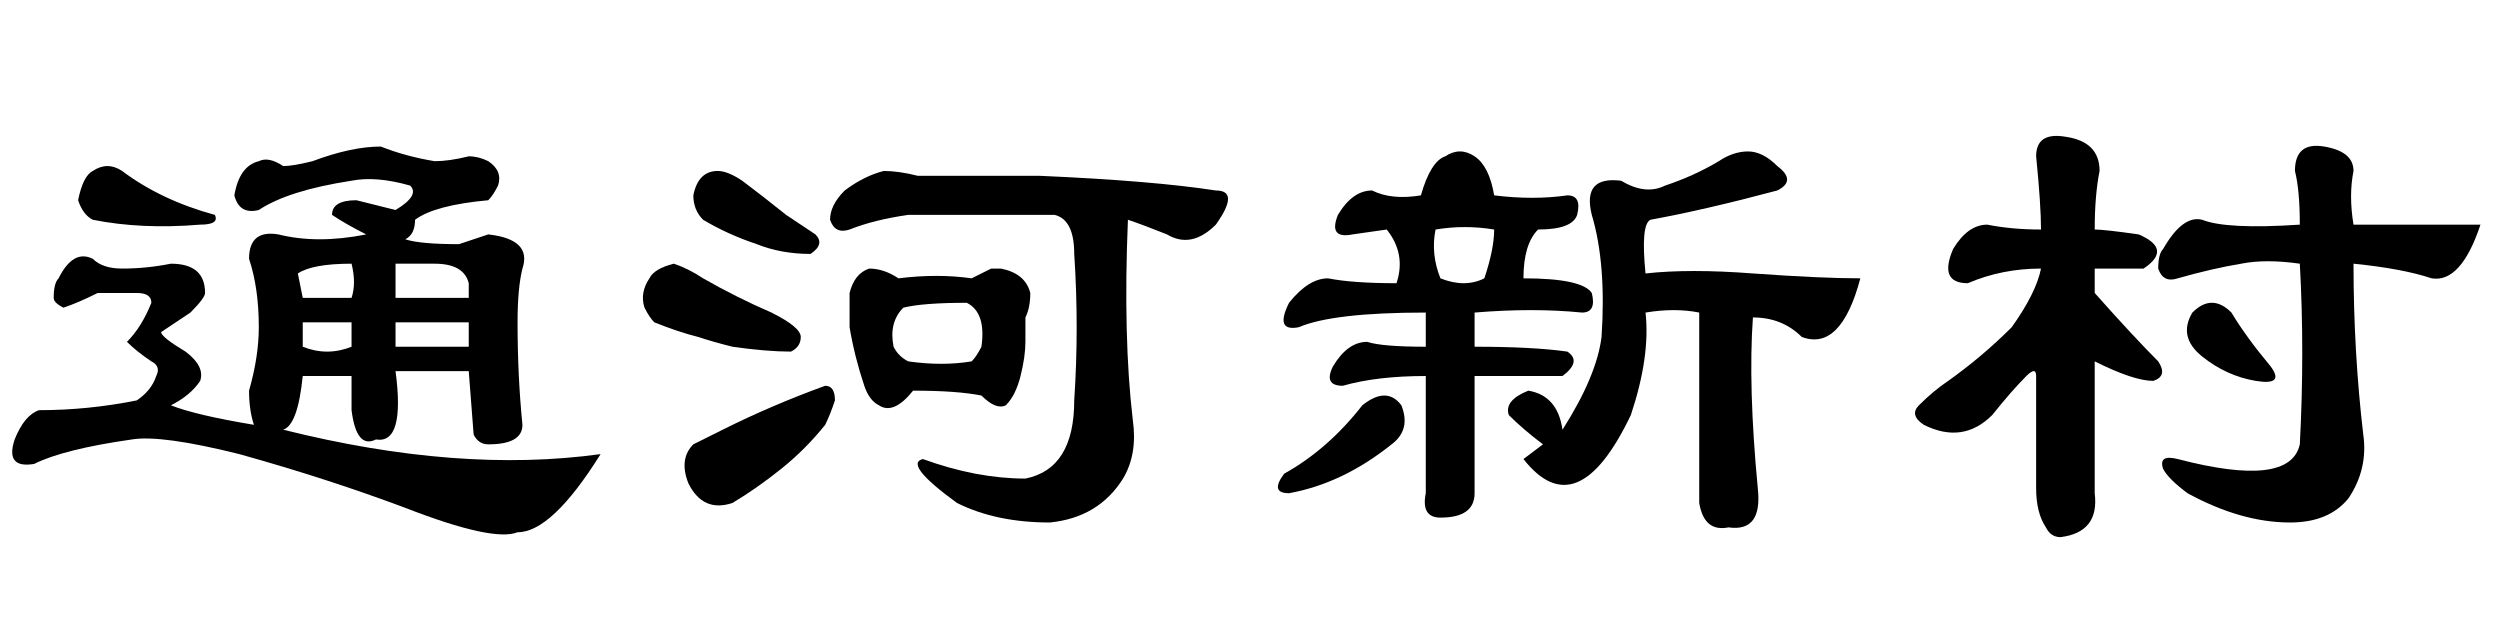 <?xml version='1.0' encoding='UTF-8'?>
<!-- This file was generated by dvisvgm 2.3.5 -->
<svg height='10.5pt' version='1.1' viewBox='-72 -74.215 42 10.5' width='42pt' xmlns='http://www.w3.org/2000/svg' xmlns:xlink='http://www.w3.org/1999/xlink'>
<defs>
<path d='M3.281 -6.398Q3.527 -6.562 3.773 -6.398T4.102 -5.742Q4.758 -5.66 5.332 -5.742Q5.578 -5.742 5.496 -5.414Q5.414 -5.168 4.84 -5.168Q4.594 -4.922 4.594 -4.348Q5.578 -4.348 5.742 -4.102Q5.824 -3.773 5.578 -3.773Q4.758 -3.855 3.773 -3.773V-3.199Q4.758 -3.199 5.332 -3.117Q5.578 -2.953 5.25 -2.707Q4.43 -2.707 3.773 -2.707V-0.738Q3.773 -0.328 3.199 -0.328Q2.871 -0.328 2.953 -0.738V-2.707Q2.133 -2.707 1.559 -2.543Q1.23 -2.543 1.395 -2.871Q1.641 -3.281 1.969 -3.281Q2.215 -3.199 2.953 -3.199V-3.773Q1.395 -3.773 0.82 -3.527Q0.41 -3.445 0.656 -3.937Q0.984 -4.348 1.312 -4.348Q1.723 -4.266 2.461 -4.266Q2.625 -4.758 2.297 -5.168L1.723 -5.086Q1.312 -5.004 1.477 -5.414Q1.723 -5.824 2.051 -5.824Q2.379 -5.66 2.871 -5.742Q3.035 -6.316 3.281 -6.398ZM3.199 -4.348Q3.609 -4.184 3.937 -4.348Q4.102 -4.84 4.102 -5.168Q3.609 -5.25 3.117 -5.168Q3.035 -4.758 3.199 -4.348ZM1.887 -2.215Q2.297 -2.543 2.543 -2.215Q2.707 -1.805 2.379 -1.559Q1.559 -0.902 0.656 -0.738Q0.328 -0.738 0.574 -1.066Q1.312 -1.477 1.887 -2.215ZM4.676 -2.461Q5.168 -2.379 5.25 -1.805Q5.824 -2.707 5.906 -3.363Q5.988 -4.594 5.742 -5.414Q5.578 -6.07 6.234 -5.988Q6.645 -5.742 6.973 -5.906Q7.465 -6.07 7.875 -6.316Q8.121 -6.48 8.367 -6.48T8.859 -6.234Q9.187 -5.988 8.859 -5.824Q7.629 -5.496 6.727 -5.332Q6.562 -5.25 6.645 -4.43Q7.383 -4.512 8.449 -4.43Q9.598 -4.348 10.254 -4.348Q9.926 -3.117 9.27 -3.363Q8.941 -3.691 8.449 -3.691Q8.367 -2.543 8.531 -0.82Q8.613 -0.082 8.039 -0.164Q7.629 -0.082 7.547 -0.574V-3.773Q7.137 -3.855 6.645 -3.773Q6.727 -3.035 6.398 -2.051Q5.496 -0.164 4.594 -1.312L4.922 -1.559Q4.594 -1.805 4.348 -2.051Q4.266 -2.297 4.676 -2.461Z' id='g0-6880'/>
<path d='M7.137 -5.25Q7.137 -5.824 7.055 -6.152Q7.055 -6.645 7.547 -6.562T8.039 -6.152Q7.957 -5.742 8.039 -5.25Q9.105 -5.25 10.172 -5.25Q9.844 -4.266 9.352 -4.348Q8.859 -4.512 8.039 -4.594Q8.039 -3.117 8.203 -1.723Q8.285 -1.148 7.957 -0.656Q7.629 -0.246 6.973 -0.246Q6.152 -0.246 5.25 -0.738Q4.922 -0.984 4.84 -1.148Q4.758 -1.395 5.086 -1.312Q6.973 -0.82 7.137 -1.559Q7.219 -3.117 7.137 -4.594Q6.562 -4.676 6.152 -4.594Q5.66 -4.512 5.086 -4.348Q4.84 -4.266 4.758 -4.512Q4.758 -4.758 4.84 -4.84Q5.168 -5.414 5.496 -5.332Q5.906 -5.168 7.137 -5.25ZM5.988 -3.773Q6.234 -3.363 6.645 -2.871Q6.891 -2.543 6.398 -2.625T5.496 -3.035T5.332 -3.773Q5.66 -4.102 5.988 -3.773ZM2.707 -6.398Q2.707 -6.809 3.199 -6.727Q3.773 -6.645 3.773 -6.152Q3.691 -5.742 3.691 -5.168Q3.855 -5.168 4.43 -5.086Q5.004 -4.84 4.512 -4.512Q4.02 -4.512 3.691 -4.512V-4.102Q4.348 -3.363 4.758 -2.953Q4.922 -2.707 4.676 -2.625Q4.348 -2.625 3.691 -2.953V-0.738Q3.773 -0.082 3.117 0Q2.953 0 2.871 -0.164Q2.707 -0.41 2.707 -0.82V-2.707Q2.707 -2.871 2.543 -2.707Q2.297 -2.461 1.969 -2.051Q1.477 -1.559 0.82 -1.887Q0.574 -2.051 0.738 -2.215Q0.984 -2.461 1.23 -2.625Q1.805 -3.035 2.297 -3.527Q2.707 -4.102 2.789 -4.512Q2.133 -4.512 1.559 -4.266Q1.066 -4.266 1.312 -4.84Q1.559 -5.25 1.887 -5.25Q2.297 -5.168 2.789 -5.168Q2.789 -5.578 2.707 -6.398Z' id='g0-7297'/>
<path d='M6.973 -6.07Q8.859 -5.988 9.926 -5.824Q10.336 -5.824 9.926 -5.25Q9.516 -4.84 9.105 -5.086Q8.695 -5.25 8.449 -5.332Q8.367 -3.363 8.531 -1.969Q8.613 -1.395 8.367 -0.984Q7.957 -0.328 7.137 -0.246Q6.234 -0.246 5.578 -0.574Q4.676 -1.23 5.004 -1.312Q5.906 -0.984 6.727 -0.984Q7.547 -1.148 7.547 -2.297Q7.629 -3.527 7.547 -4.758Q7.547 -5.332 7.219 -5.414H4.758Q4.184 -5.332 3.773 -5.168Q3.527 -5.086 3.445 -5.332Q3.445 -5.578 3.691 -5.824Q4.02 -6.07 4.348 -6.152Q4.594 -6.152 4.922 -6.07H6.973ZM2.707 -5.414Q2.953 -5.25 3.199 -5.086Q3.363 -4.922 3.117 -4.758Q2.625 -4.758 2.215 -4.922Q1.723 -5.086 1.312 -5.332Q1.148 -5.496 1.148 -5.742Q1.23 -6.152 1.559 -6.152Q1.723 -6.152 1.969 -5.988Q2.297 -5.742 2.707 -5.414ZM2.461 -3.773Q2.953 -3.527 2.953 -3.363T2.789 -3.117Q2.379 -3.117 1.805 -3.199Q1.477 -3.281 1.23 -3.363Q0.902 -3.445 0.492 -3.609Q0.41 -3.691 0.328 -3.855Q0.246 -4.102 0.41 -4.348Q0.492 -4.512 0.82 -4.594Q1.066 -4.512 1.312 -4.348Q1.887 -4.02 2.461 -3.773ZM3.363 -2.543Q3.527 -2.543 3.527 -2.297Q3.445 -2.051 3.363 -1.887Q3.035 -1.477 2.625 -1.148T1.805 -0.574Q1.312 -0.41 1.066 -0.902Q0.902 -1.312 1.148 -1.559Q1.312 -1.641 1.641 -1.805Q2.461 -2.215 3.363 -2.543ZM4.594 -4.348Q5.25 -4.43 5.824 -4.348Q5.988 -4.43 6.152 -4.512Q6.234 -4.512 6.316 -4.512Q6.727 -4.43 6.809 -4.102Q6.809 -3.855 6.727 -3.691Q6.727 -3.527 6.727 -3.281T6.645 -2.707T6.398 -2.215Q6.234 -2.133 5.988 -2.379Q5.578 -2.461 4.84 -2.461Q4.512 -2.051 4.266 -2.215Q4.102 -2.297 4.02 -2.543Q3.855 -3.035 3.773 -3.527Q3.773 -3.855 3.773 -4.102Q3.855 -4.43 4.102 -4.512Q4.348 -4.512 4.594 -4.348ZM4.676 -3.855Q4.43 -3.609 4.512 -3.199Q4.594 -3.035 4.758 -2.953Q5.332 -2.871 5.824 -2.953Q5.906 -3.035 5.988 -3.199Q6.07 -3.773 5.742 -3.937Q5.004 -3.937 4.676 -3.855Z' id='g0-8675'/>
<path d='M5.906 -3.609H5.086V-3.199Q5.496 -3.035 5.906 -3.199V-3.609ZM6.645 -4.594V-4.02H7.875V-4.266Q7.793 -4.594 7.301 -4.594H6.645ZM6.645 -3.199H7.875V-3.609H6.645V-3.199ZM5.004 -4.43L5.086 -4.02H5.906Q5.988 -4.266 5.906 -4.594Q5.25 -4.594 5.004 -4.43ZM1.559 -6.152Q1.805 -6.316 2.051 -6.152Q2.707 -5.66 3.609 -5.414Q3.691 -5.25 3.363 -5.25Q2.379 -5.168 1.559 -5.332Q1.395 -5.414 1.312 -5.66Q1.395 -6.07 1.559 -6.152ZM6.316 -1.641Q5.988 -1.477 5.906 -2.133V-2.707H5.086Q5.004 -1.887 4.758 -1.805Q7.711 -1.066 10.09 -1.395Q9.27 -0.082 8.695 -0.082Q8.285 0.082 6.809 -0.492Q5.496 -0.984 4.02 -1.395Q2.707 -1.723 2.215 -1.641Q1.066 -1.477 0.574 -1.23Q0.082 -1.148 0.246 -1.641Q0.41 -2.051 0.656 -2.133Q1.477 -2.133 2.297 -2.297Q2.543 -2.461 2.625 -2.707Q2.707 -2.871 2.543 -2.953Q2.297 -3.117 2.133 -3.281Q2.379 -3.527 2.543 -3.937Q2.543 -4.102 2.297 -4.102H1.641Q1.312 -3.937 1.066 -3.855Q0.902 -3.937 0.902 -4.02Q0.902 -4.266 0.984 -4.348Q1.23 -4.84 1.559 -4.676Q1.723 -4.512 2.051 -4.512Q2.461 -4.512 2.871 -4.594Q3.445 -4.594 3.445 -4.102Q3.445 -4.02 3.199 -3.773Q2.953 -3.609 2.707 -3.445Q2.707 -3.363 3.117 -3.117Q3.445 -2.871 3.363 -2.625Q3.199 -2.379 2.871 -2.215Q3.281 -2.051 4.266 -1.887Q4.184 -2.133 4.184 -2.461Q4.348 -3.035 4.348 -3.527Q4.348 -4.184 4.184 -4.676Q4.184 -5.168 4.676 -5.086Q5.332 -4.922 6.152 -5.086Q5.824 -5.25 5.578 -5.414Q5.578 -5.66 5.988 -5.66L6.645 -5.496Q7.055 -5.742 6.891 -5.906Q6.316 -6.07 5.906 -5.988Q4.84 -5.824 4.348 -5.496Q4.02 -5.414 3.937 -5.742Q4.02 -6.234 4.348 -6.316Q4.512 -6.398 4.758 -6.234Q4.922 -6.234 5.25 -6.316Q5.906 -6.562 6.398 -6.562Q6.809 -6.398 7.301 -6.316Q7.547 -6.316 7.875 -6.398Q8.039 -6.398 8.203 -6.316Q8.449 -6.152 8.367 -5.906Q8.285 -5.742 8.203 -5.66Q7.301 -5.578 6.973 -5.332Q6.973 -5.086 6.809 -5.004Q7.055 -4.922 7.711 -4.922Q7.957 -5.004 8.203 -5.086Q8.941 -5.004 8.777 -4.512Q8.695 -4.184 8.695 -3.609Q8.695 -2.707 8.777 -1.887Q8.777 -1.559 8.203 -1.559Q8.039 -1.559 7.957 -1.723L7.875 -2.789H6.645Q6.809 -1.559 6.316 -1.641Z' id='g0-17738'/>
</defs>
<g id='page1'>
<use x='-72' xlink:href='#g0-17738' y='-65.191'/>
<use x='-61.5' xlink:href='#g0-8675' y='-65.191'/>
<use x='-51' xlink:href='#g0-6880' y='-65.191'/>
<use x='-40.5' xlink:href='#g0-7297' y='-65.191'/>
</g>
</svg>